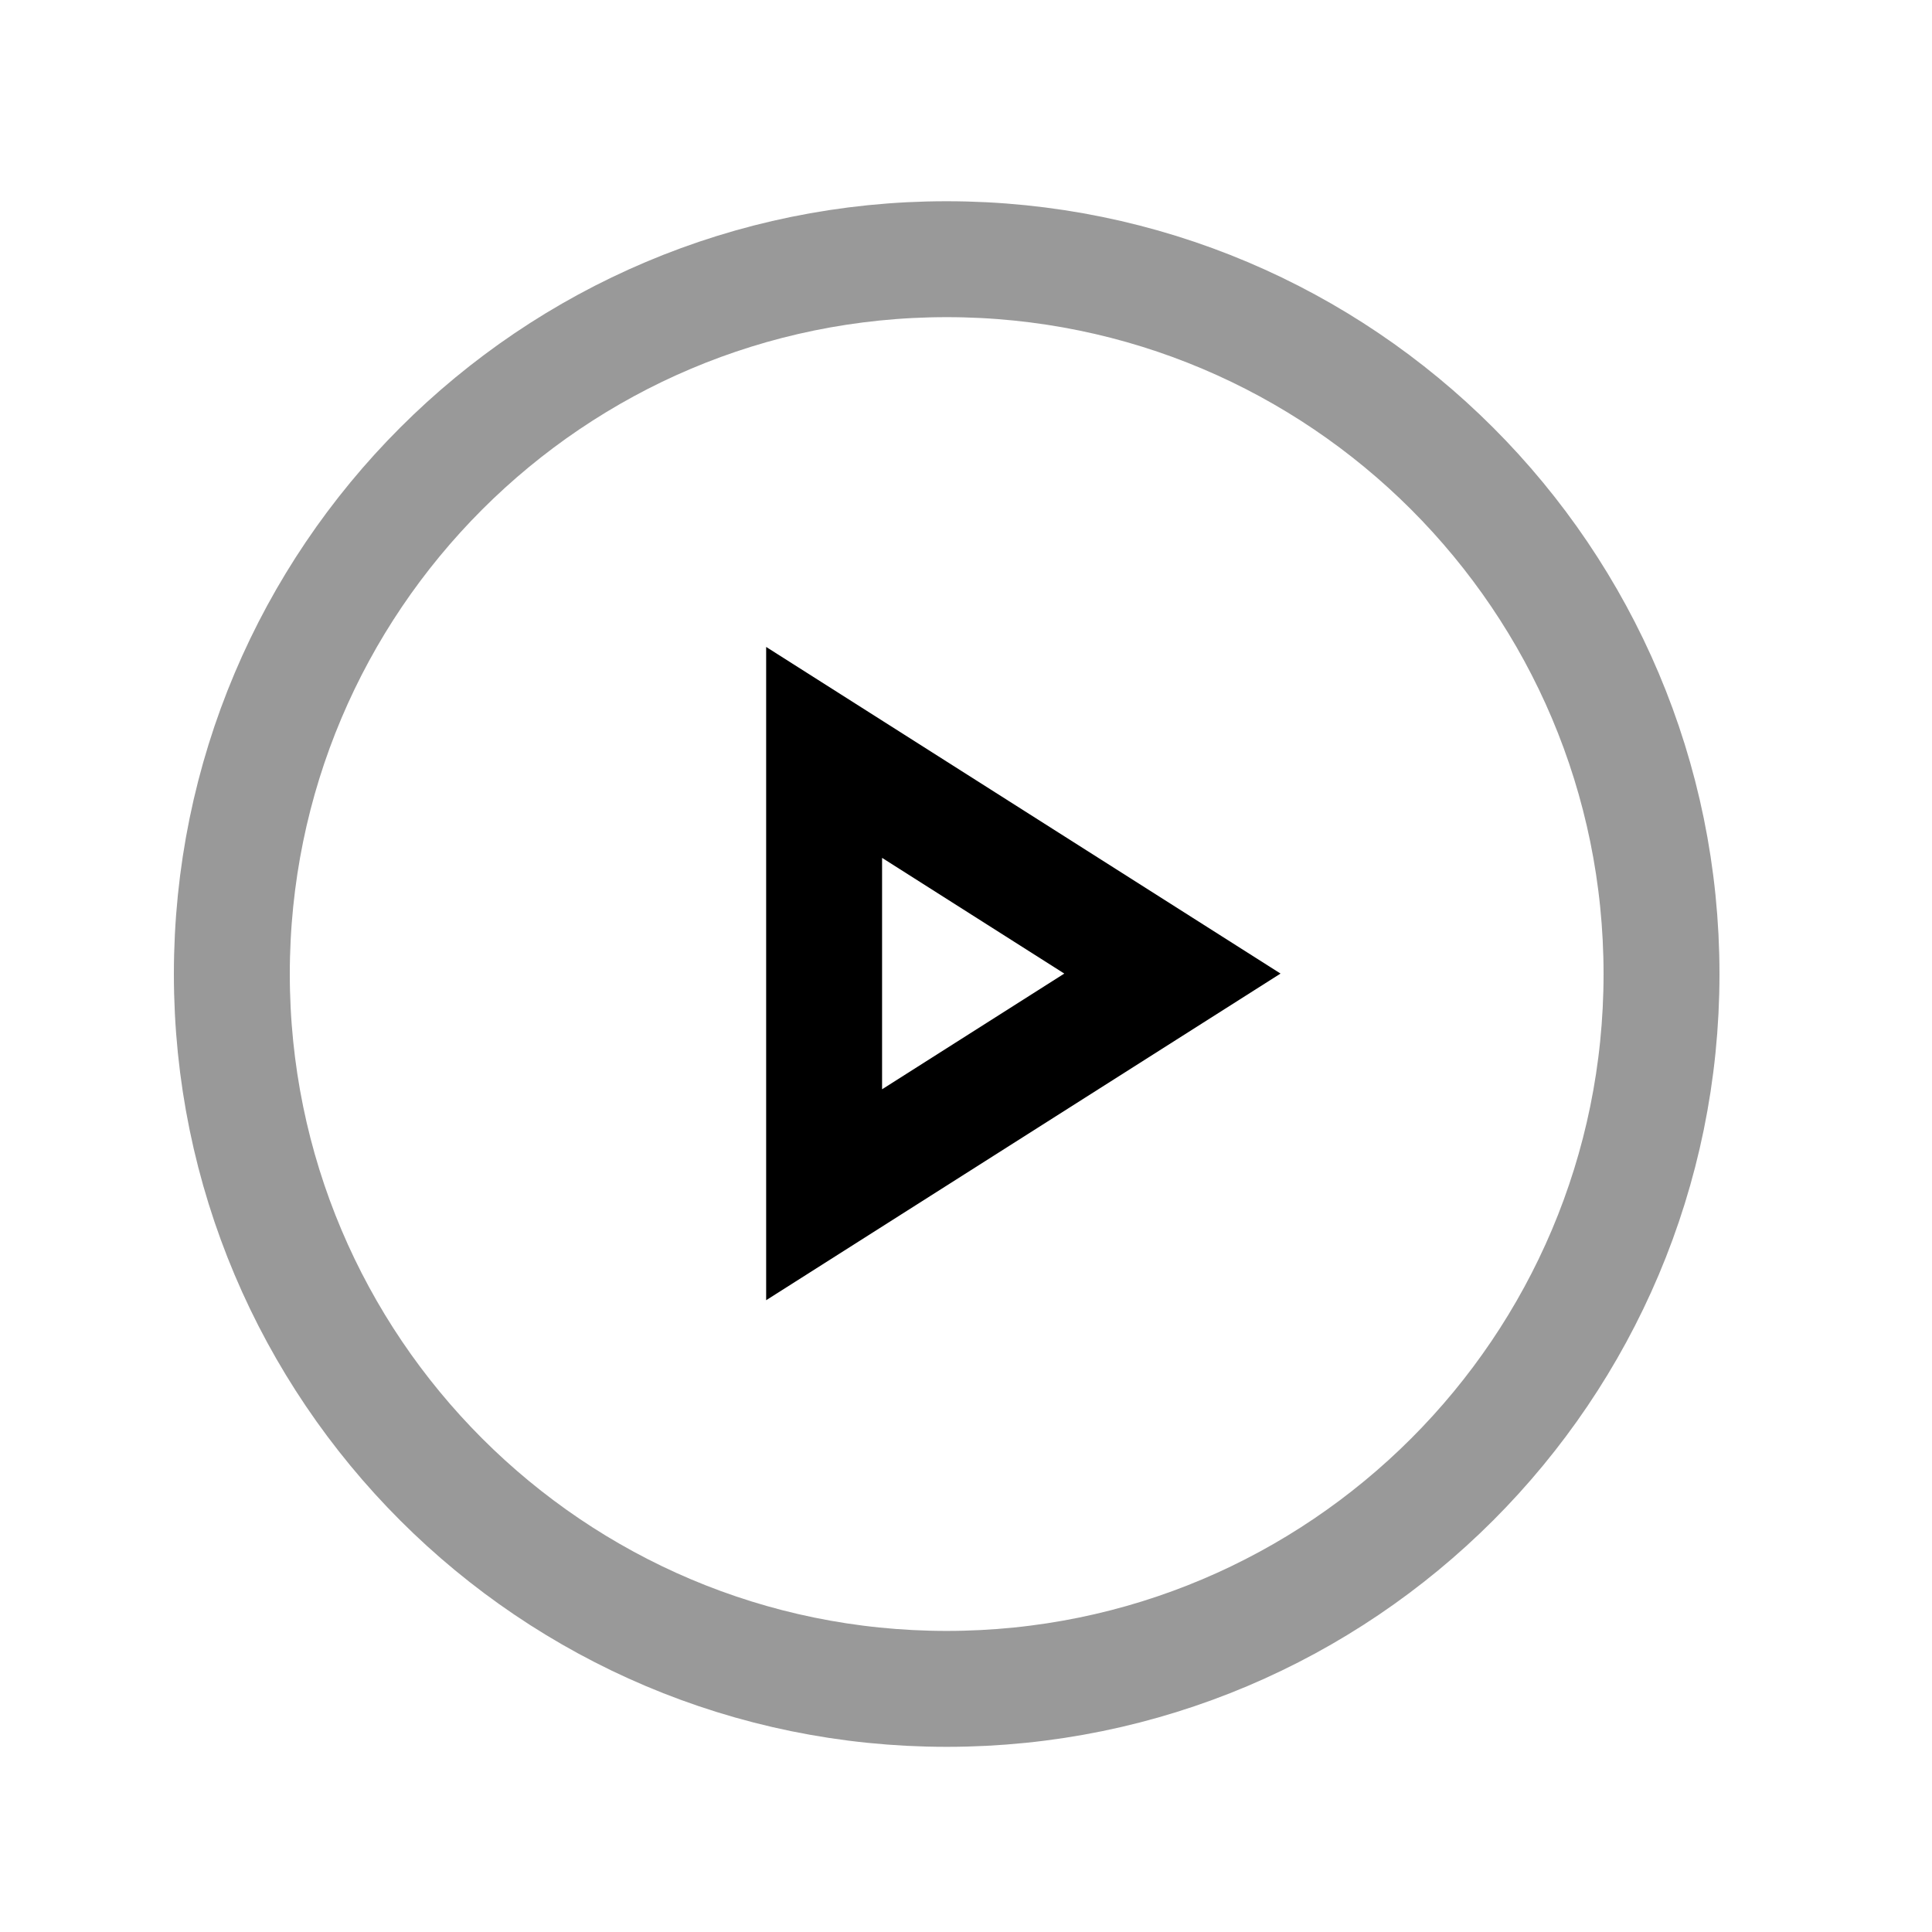 <svg width="25" height="25" viewBox="0 0 25 25" fill="none" xmlns="http://www.w3.org/2000/svg">
<path opacity="0.4" fill-rule="evenodd" clip-rule="evenodd" d="M12.25 3.354C17.358 3.354 21.5 7.495 21.5 12.604C21.5 17.712 17.358 21.854 12.25 21.854C7.141 21.854 3 17.712 3 12.604C3 7.495 7.141 3.354 12.25 3.354Z" stroke="currentColor" stroke-width="1.5" stroke-linecap="round" stroke-linejoin="round"/>
<path fill-rule="evenodd" clip-rule="evenodd" d="M15.171 12.598L10.664 9.736V15.46L15.171 12.598Z" stroke="currentColor" stroke-width="1.5" stroke-linecap="round"/>
</svg>
